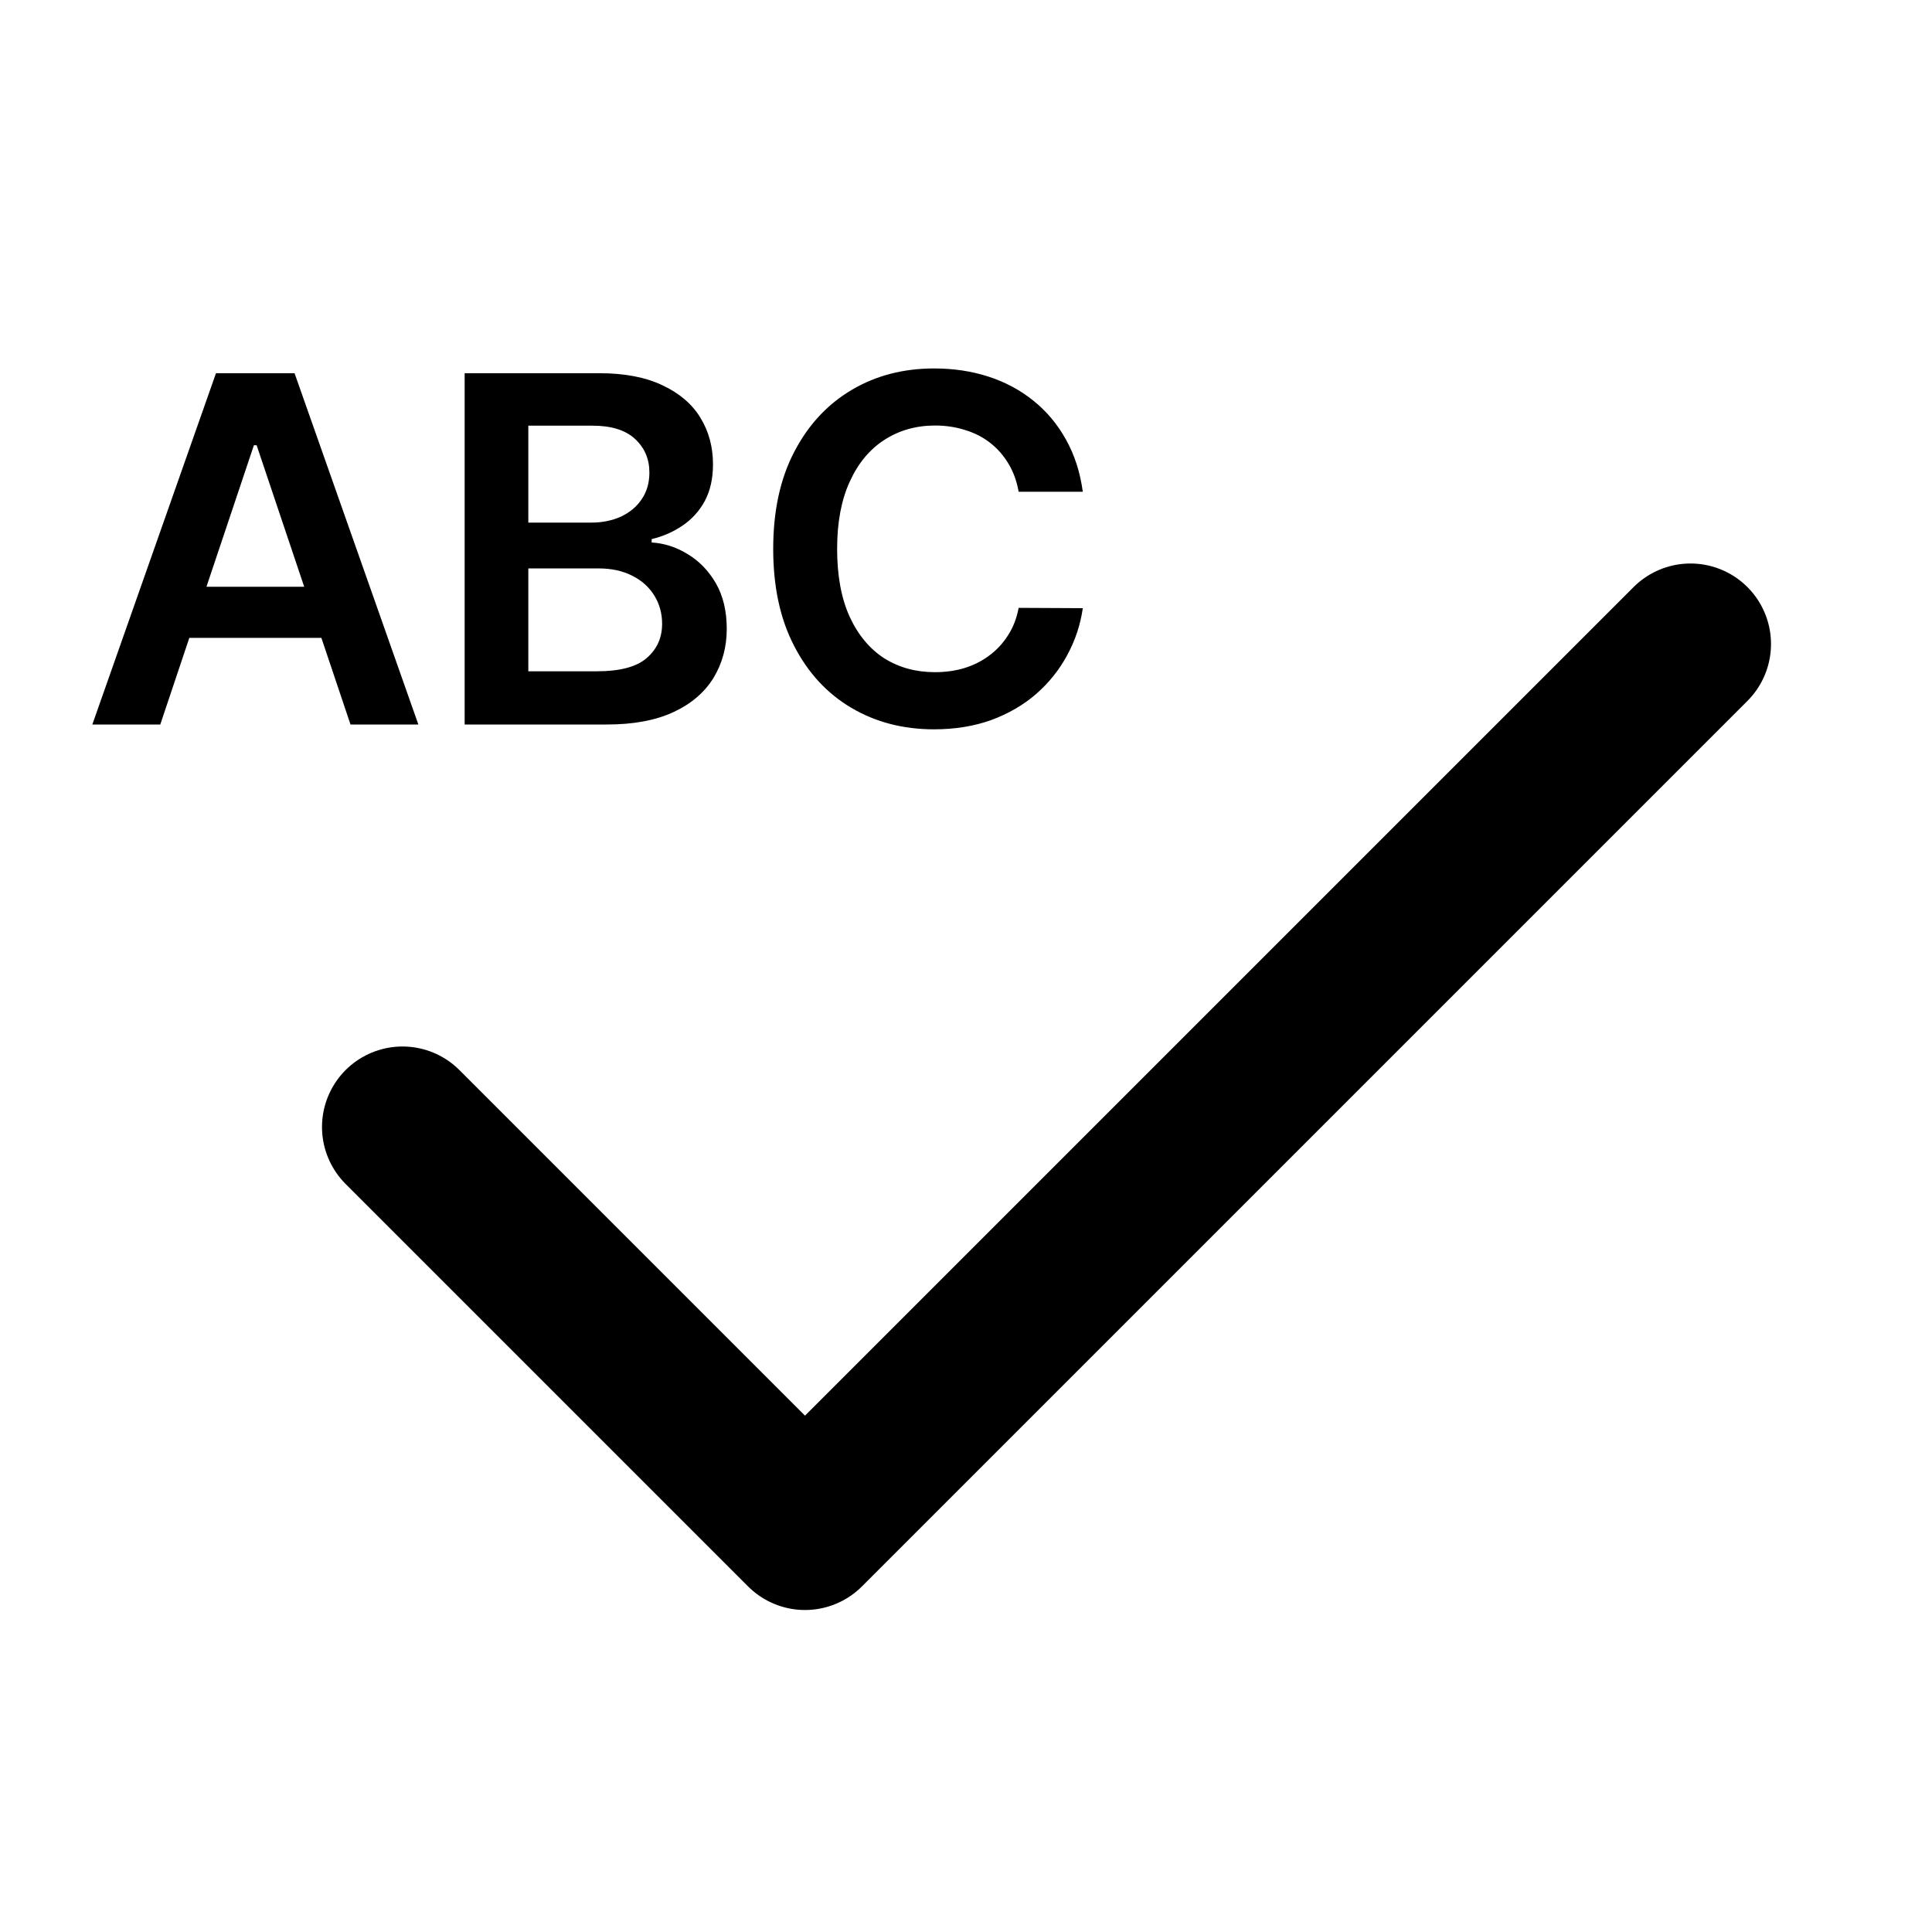 <svg width="24" height="24" viewBox="0 0 24 24" fill="none" xmlns="http://www.w3.org/2000/svg">
<path d="M21 8L10 19L5 14" stroke="currentColor" stroke-width="2" stroke-linecap="round" stroke-linejoin="round"/>
<path d="M1.991 9H1.147L2.683 4.636H3.659L5.197 9H4.354L3.188 5.531H3.154L1.991 9ZM2.018 7.289H4.32V7.924H2.018V7.289ZM5.772 9V4.636H7.443C7.758 4.636 8.02 4.686 8.229 4.786C8.439 4.884 8.596 5.018 8.7 5.188C8.805 5.359 8.857 5.552 8.857 5.768C8.857 5.945 8.823 6.097 8.755 6.224C8.687 6.349 8.595 6.45 8.48 6.528C8.365 6.607 8.237 6.663 8.095 6.697V6.739C8.249 6.748 8.398 6.795 8.54 6.882C8.683 6.967 8.801 7.088 8.892 7.244C8.982 7.401 9.028 7.589 9.028 7.811C9.028 8.037 8.973 8.24 8.864 8.42C8.754 8.599 8.59 8.741 8.37 8.844C8.149 8.948 7.872 9 7.539 9H5.772ZM6.563 8.339H7.413C7.7 8.339 7.906 8.285 8.033 8.175C8.161 8.065 8.225 7.923 8.225 7.749C8.225 7.62 8.193 7.504 8.129 7.4C8.065 7.295 7.974 7.212 7.856 7.153C7.738 7.092 7.597 7.061 7.434 7.061H6.563V8.339ZM6.563 6.492H7.345C7.481 6.492 7.604 6.467 7.713 6.418C7.823 6.366 7.909 6.295 7.971 6.202C8.035 6.109 8.067 5.998 8.067 5.87C8.067 5.701 8.007 5.562 7.888 5.452C7.77 5.343 7.595 5.288 7.362 5.288H6.563V6.492ZM13.451 6.109H12.654C12.631 5.978 12.589 5.862 12.528 5.761C12.467 5.659 12.391 5.572 12.3 5.501C12.209 5.43 12.105 5.377 11.989 5.342C11.874 5.305 11.75 5.286 11.616 5.286C11.379 5.286 11.169 5.346 10.985 5.465C10.802 5.583 10.659 5.756 10.555 5.985C10.451 6.212 10.399 6.49 10.399 6.818C10.399 7.152 10.451 7.433 10.555 7.662C10.66 7.889 10.804 8.061 10.985 8.178C11.169 8.293 11.378 8.35 11.614 8.35C11.745 8.35 11.867 8.333 11.98 8.299C12.095 8.263 12.198 8.212 12.289 8.143C12.382 8.075 12.459 7.991 12.522 7.892C12.586 7.793 12.63 7.679 12.654 7.551L13.451 7.555C13.421 7.763 13.356 7.957 13.257 8.139C13.159 8.321 13.03 8.482 12.871 8.621C12.712 8.759 12.526 8.866 12.313 8.945C12.1 9.021 11.863 9.06 11.603 9.06C11.22 9.06 10.877 8.971 10.576 8.793C10.275 8.616 10.038 8.359 9.865 8.024C9.691 7.689 9.605 7.287 9.605 6.818C9.605 6.348 9.692 5.946 9.867 5.612C10.041 5.277 10.28 5.021 10.581 4.843C10.882 4.665 11.223 4.577 11.603 4.577C11.846 4.577 12.072 4.611 12.281 4.679C12.49 4.747 12.676 4.847 12.839 4.979C13.002 5.11 13.137 5.271 13.242 5.461C13.348 5.65 13.418 5.866 13.451 6.109Z" fill="currentColor"/>
</svg>
